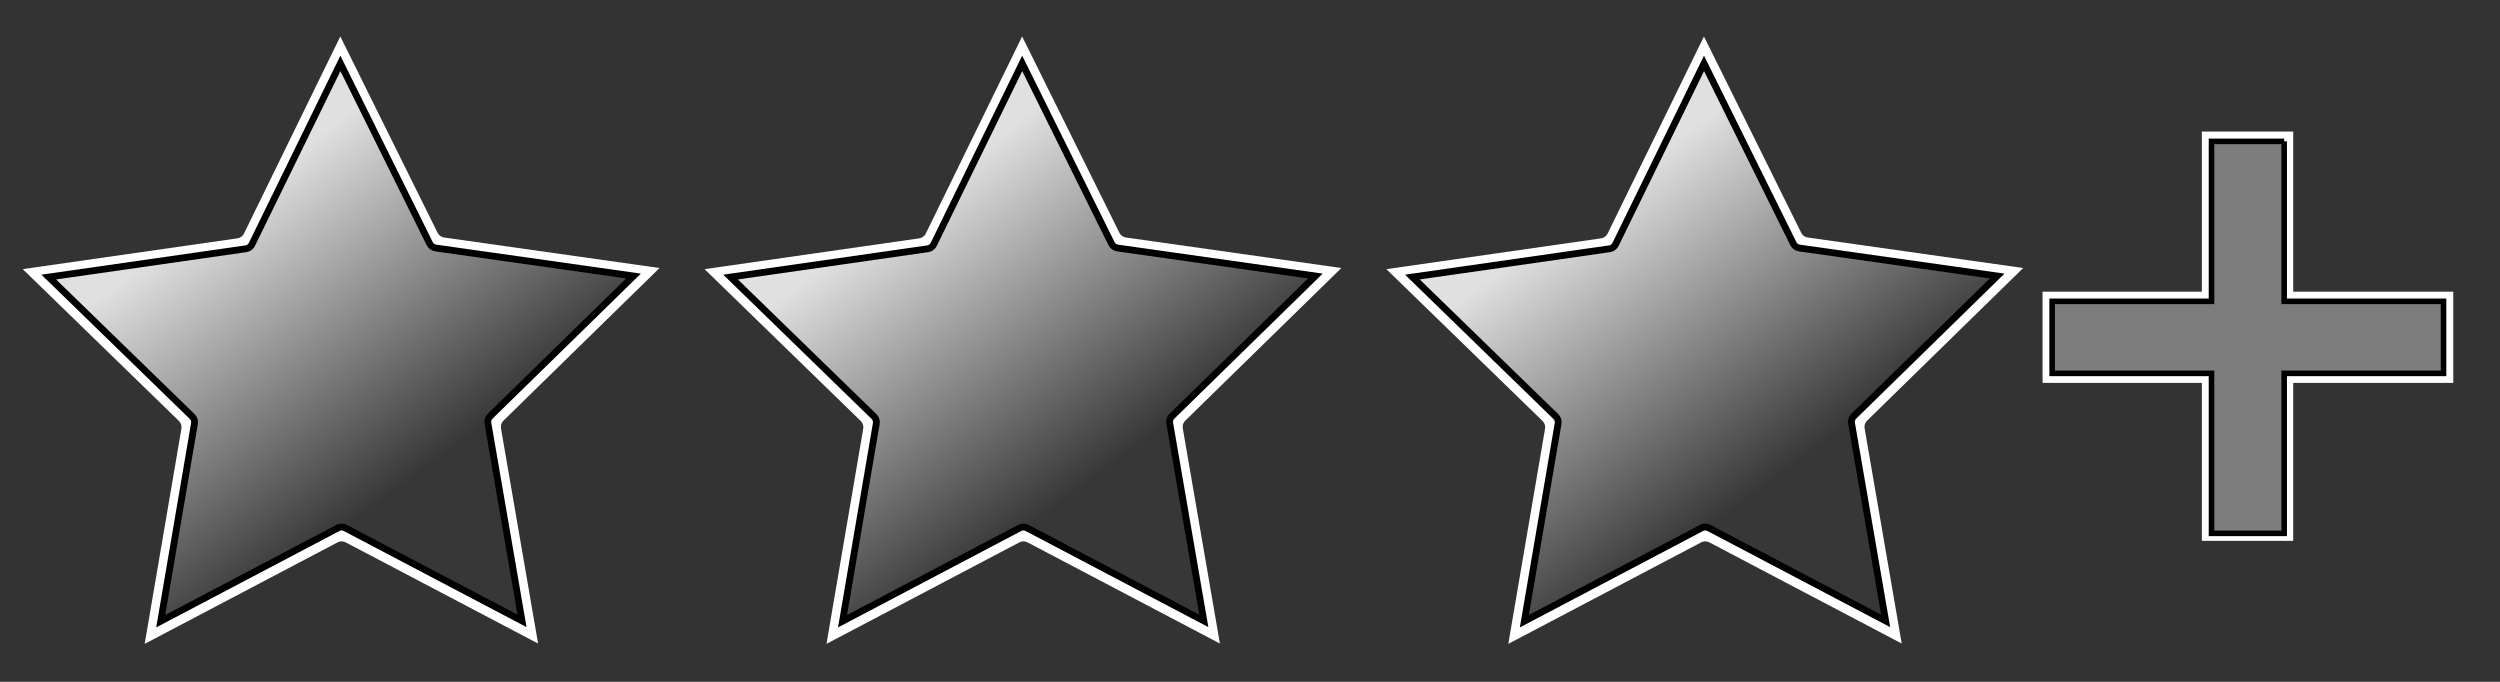 <?xml version="1.0" encoding="UTF-8" standalone="no"?>
<!-- Generator: Adobe Illustrator 13.0.2, SVG Export Plug-In . SVG Version: 6.00 Build 14948)  -->

<svg
   xmlns:dc="http://purl.org/dc/elements/1.1/"
   xmlns:cc="http://creativecommons.org/ns#"
   xmlns:rdf="http://www.w3.org/1999/02/22-rdf-syntax-ns#"
   xmlns:svg="http://www.w3.org/2000/svg"
   xmlns="http://www.w3.org/2000/svg"
   xmlns:xlink="http://www.w3.org/1999/xlink"
   xmlns:sodipodi="http://sodipodi.sourceforge.net/DTD/sodipodi-0.dtd"
   xmlns:inkscape="http://www.inkscape.org/namespaces/inkscape"
   version="1.0"
   id="svg2"
   sodipodi:version="0.32"
   sodipodi:modified="TRUE"
   inkscape:export-ydpi="45"
   inkscape:export-xdpi="45"
   sodipodi:docname="three-star-filter-plus.svg"
   inkscape:version="0.47 r22583"
   inkscape:export-filename="D:\proj\icons\released\icon_star.png"
   inkscape:output_extension="org.inkscape.output.svg.inkscape"
   x="0px"
   y="0px"
   width="110"
   height="30"
   viewBox="0 0 110 30"
   enable-background="new 0 0 30 30"
   xml:space="preserve"
   style="display:inline"><rect x="0" y="0" width="110" height="30" fill="#333333" stroke="none"/><defs
   id="defs15"><inkscape:perspective
   sodipodi:type="inkscape:persp3d"
   inkscape:vp_x="0 : 15 : 1"
   inkscape:vp_y="0 : 1000 : 0"
   inkscape:vp_z="30 : 15 : 1"
   inkscape:persp3d-origin="15 : 10 : 1"
   id="perspective19" />
	
	
	
		<linearGradient
   gradientTransform="matrix(0.995,0.101,0.101,-0.995,58.934,-31.896)"
   y2="-58.598"
   x2="-32.297"
   y1="-49.697"
   x1="-43.22"
   gradientUnits="userSpaceOnUse"
   id="path2428_1_">
		<stop
   id="stop10"
   style="stop-color:#e0e0e0;stop-opacity:1;"
   offset="0" />
		<stop
   id="stop12"
   style="stop-color:#373737;stop-opacity:1;"
   offset="1" />
	</linearGradient>
	
<linearGradient
   inkscape:collect="always"
   xlink:href="#path2428_1_"
   id="linearGradient2829"
   gradientUnits="userSpaceOnUse"
   gradientTransform="matrix(0.995,0.101,0.101,-0.995,58.934,-31.896)"
   x1="-43.22"
   y1="-49.697"
   x2="-32.297"
   y2="-58.598" /><inkscape:perspective
   id="perspective3209"
   inkscape:persp3d-origin="0.5 : 0.33333333 : 1"
   inkscape:vp_z="1 : 0.5 : 1"
   inkscape:vp_y="0 : 1000 : 0"
   inkscape:vp_x="0 : 0.5 : 1"
   sodipodi:type="inkscape:persp3d" /><linearGradient
   inkscape:collect="always"
   xlink:href="#path2428_1_-3"
   id="linearGradient2829-3"
   gradientUnits="userSpaceOnUse"
   gradientTransform="matrix(0.995,0.101,0.101,-0.995,58.934,-31.896)"
   x1="-43.22"
   y1="-49.697"
   x2="-32.297"
   y2="-58.598" /><linearGradient
   gradientTransform="matrix(0.995,0.101,0.101,-0.995,58.934,-31.896)"
   y2="-58.598"
   x2="-32.297"
   y1="-49.697"
   x1="-43.22"
   gradientUnits="userSpaceOnUse"
   id="path2428_1_-3"><stop
     id="stop10-9"
     style="stop-color:#ffffff;stop-opacity:0.922;"
     offset="0" /><stop
     id="stop12-2"
     style="stop-color:#bababa;stop-opacity:0.922;"
     offset="1" /></linearGradient><linearGradient
   y2="-57.139"
   x2="-35.585"
   y1="-46.335"
   x1="-45.431"
   gradientTransform="matrix(0.995,0.101,0.101,-0.995,58.934,-31.896)"
   gradientUnits="userSpaceOnUse"
   id="linearGradient3218"
   xlink:href="#path2428_1_"
   inkscape:collect="always" /><inkscape:perspective
   id="perspective3607"
   inkscape:persp3d-origin="0.5 : 0.33333333 : 1"
   inkscape:vp_z="1 : 0.5 : 1"
   inkscape:vp_y="0 : 1000 : 0"
   inkscape:vp_x="0 : 0.5 : 1"
   sodipodi:type="inkscape:persp3d" /><linearGradient
   y2="-60.536"
   x2="-32.249"
   y1="-48.952"
   x1="-44.716"
   gradientTransform="matrix(0.995,0.101,0.101,-0.995,58.934,-31.896)"
   gradientUnits="userSpaceOnUse"
   id="linearGradient3218-4"
   xlink:href="#path2428_1_-1"
   inkscape:collect="always" /><linearGradient
   gradientTransform="matrix(0.995,0.101,0.101,-0.995,58.934,-31.896)"
   y2="-58.598"
   x2="-32.297"
   y1="-49.697"
   x1="-43.22"
   gradientUnits="userSpaceOnUse"
   id="path2428_1_-1"><stop
     id="stop10-6"
     style="stop-color:#e0e0e0;stop-opacity:0.922;"
     offset="0" /><stop
     id="stop12-3"
     style="stop-color:#454545;stop-opacity:1;"
     offset="1" /></linearGradient><inkscape:perspective
   id="perspective2875"
   inkscape:persp3d-origin="0.5 : 0.33333333 : 1"
   inkscape:vp_z="1 : 0.5 : 1"
   inkscape:vp_y="0 : 1000 : 0"
   inkscape:vp_x="0 : 0.5 : 1"
   sodipodi:type="inkscape:persp3d" /><linearGradient
   gradientTransform="matrix(0.995,0.101,0.101,-0.995,58.934,-31.896)"
   y2="-58.598"
   x2="-32.297"
   y1="-49.697"
   x1="-43.22"
   gradientUnits="userSpaceOnUse"
   id="path2428_1_-3-8"><stop
     id="stop10-9-7"
     style="stop-color:#ffffff;stop-opacity:0.922;"
     offset="0" /><stop
     id="stop12-2-3"
     style="stop-color:#bababa;stop-opacity:0.922;"
     offset="1" /></linearGradient><linearGradient
   inkscape:collect="always"
   xlink:href="#linearGradient3612"
   id="linearGradient3618"
   x1="49.338"
   y1="20.003"
   x2="40.295"
   y2="10.76"
   gradientUnits="userSpaceOnUse" /><linearGradient
   inkscape:collect="always"
   id="linearGradient3612"><stop
     style="stop-color:#000000;stop-opacity:1;"
     offset="0"
     id="stop3614" /><stop
     style="stop-color:#000000;stop-opacity:0;"
     offset="1"
     id="stop3616" /></linearGradient><inkscape:perspective
   id="perspective3697"
   inkscape:persp3d-origin="0.5 : 0.33333333 : 1"
   inkscape:vp_z="1 : 0.5 : 1"
   inkscape:vp_y="0 : 1000 : 0"
   inkscape:vp_x="0 : 0.5 : 1"
   sodipodi:type="inkscape:persp3d" /><linearGradient
   inkscape:collect="always"
   xlink:href="#path2428_1_-9"
   id="linearGradient3684-5"
   x1="40.289"
   y1="11.247"
   x2="45.111"
   y2="15.376"
   gradientUnits="userSpaceOnUse" /><linearGradient
   gradientTransform="matrix(0.995,0.101,0.101,-0.995,58.934,-31.896)"
   y2="-58.598"
   x2="-32.297"
   y1="-49.697"
   x1="-43.22"
   gradientUnits="userSpaceOnUse"
   id="path2428_1_-9"><stop
     id="stop10-66"
     style="stop-color:#e0e0e0;stop-opacity:0.922;"
     offset="0" /><stop
     id="stop12-1"
     style="stop-color:#454545;stop-opacity:1;"
     offset="1" /></linearGradient><linearGradient
   y2="9.97"
   x2="40.538"
   y1="21.004"
   x1="49.945"
   gradientUnits="userSpaceOnUse"
   id="linearGradient2889-7"
   xlink:href="#linearGradient3612-5"
   inkscape:collect="always" /><linearGradient
   inkscape:collect="always"
   id="linearGradient3612-5"><stop
     style="stop-color:#000000;stop-opacity:1;"
     offset="0"
     id="stop3614-5" /><stop
     style="stop-color:#000000;stop-opacity:0;"
     offset="1"
     id="stop3616-6" /></linearGradient><inkscape:perspective
   id="perspective3789"
   inkscape:persp3d-origin="0.5 : 0.33333333 : 1"
   inkscape:vp_z="1 : 0.5 : 1"
   inkscape:vp_y="0 : 1000 : 0"
   inkscape:vp_x="0 : 0.5 : 1"
   sodipodi:type="inkscape:persp3d" /><linearGradient
   y2="-57.139"
   x2="-35.585"
   y1="-46.335"
   x1="-45.431"
   gradientTransform="matrix(0.995,0.101,0.101,-0.995,88.934,-31.896)"
   gradientUnits="userSpaceOnUse"
   id="linearGradient3218-6"
   xlink:href="#path2428_1_-34"
   inkscape:collect="always" /><linearGradient
   gradientTransform="matrix(0.995,0.101,0.101,-0.995,58.934,-31.896)"
   y2="-58.598"
   x2="-32.297"
   y1="-49.697"
   x1="-43.22"
   gradientUnits="userSpaceOnUse"
   id="path2428_1_-34"><stop
     id="stop10-7"
     style="stop-color:#e0e0e0;stop-opacity:1;"
     offset="0" /><stop
     id="stop12-6"
     style="stop-color:#373737;stop-opacity:1;"
     offset="1" /></linearGradient><inkscape:perspective
   id="perspective3850"
   inkscape:persp3d-origin="0.5 : 0.33333333 : 1"
   inkscape:vp_z="1 : 0.5 : 1"
   inkscape:vp_y="0 : 1000 : 0"
   inkscape:vp_x="0 : 0.5 : 1"
   sodipodi:type="inkscape:persp3d" /><linearGradient
   y2="-57.139"
   x2="-35.585"
   y1="-46.335"
   x1="-45.431"
   gradientTransform="matrix(0.995,0.101,0.101,-0.995,118.934,-31.896)"
   gradientUnits="userSpaceOnUse"
   id="linearGradient3218-6-3"
   xlink:href="#path2428_1_-34-4"
   inkscape:collect="always" /><linearGradient
   gradientTransform="matrix(0.995,0.101,0.101,-0.995,58.934,-31.896)"
   y2="-58.598"
   x2="-32.297"
   y1="-49.697"
   x1="-43.22"
   gradientUnits="userSpaceOnUse"
   id="path2428_1_-34-4"><stop
     id="stop10-7-6"
     style="stop-color:#e0e0e0;stop-opacity:1;"
     offset="0" /><stop
     id="stop12-6-2"
     style="stop-color:#373737;stop-opacity:1;"
     offset="1" /></linearGradient></defs>
<sodipodi:namedview
   width="30px"
   height="30px"
   id="base"
   showguides="true"
   pagecolor="#ffffff"
   inkscape:cy="18.840697"
   inkscape:cx="23.734627"
   inkscape:zoom="8"
   gridtolerance="10000"
   showgrid="false"
   borderopacity="1.0"
   bordercolor="#666666"
   inkscape:snap-global="true"
   inkscape:window-y="24"
   inkscape:window-x="1"
   inkscape:window-height="1000"
   inkscape:window-width="1679"
   inkscape:grid-points="true"
   inkscape:current-layer="layer2"
   inkscape:document-units="px"
   inkscape:pageshadow="2"
   inkscape:pageopacity="0.0"
   inkscape:window-maximized="0">
	<inkscape:grid
   type="xygrid"
   id="grid2395"
   empspacing="5"
   visible="true"
   enabled="true"
   snapvisiblegridlinesonly="true" />
</sodipodi:namedview>
<polygon
   style="fill:#427bc3"
   points="16,12.5 22,12.5 22,12.5 "
   id="rect3465" />
<g
   inkscape:groupmode="layer"
   id="layer1"
   inkscape:label="black_background" /><g
   inkscape:groupmode="layer"
   id="layer2"
   inkscape:label="stars"
   style="display:inline"><rect
     style="color:#000000;fill:#ffffff;fill-opacity:1;fill-rule:nonzero;stroke:none;stroke-width:0.3;marker:none;visibility:visible;display:inline;overflow:visible;enable-background:accumulate"
     id="rect3744"
     width="18.071"
     height="4.013"
     x="89.873"
     y="12.834" /><rect
     style="color:#000000;fill:#ffffff;fill-opacity:1;fill-rule:nonzero;stroke:none;stroke-width:0.3;marker:none;visibility:visible;display:inline;overflow:visible;enable-background:accumulate"
     id="rect3742"
     width="4.02"
     height="18.008"
     x="96.882"
     y="5.789" /><path
     style="fill:#ffffff;fill-opacity:1;stroke:none;display:inline"
     d="M 14.974,1.604 10.738,10.27 c -0.039,0.083 -0.107,0.149 -0.189,0.186 -0.023,0.011 -0.047,0.021 -0.071,0.026 l -9.477,1.36 6.878,6.687 c 0.091,0.093 0.13,0.225 0.1,0.353 L 6.366,28.33 14.861,23.86 c 0.108,-0.054 0.234,-0.053 0.342,0 l 8.473,4.456 -1.633,-9.469 c -0.022,-0.12 0.017,-0.245 0.102,-0.332 l 6.875,-6.722 -9.475,-1.342 c -0.122,-0.016 -0.23,-0.09 -0.287,-0.2 L 14.974,1.604 z"
     id="path2428-4-8" /><path
     style="fill:url(#linearGradient3218);fill-opacity:1;stroke:#000000;stroke-width:0.3;stroke-miterlimit:4;stroke-opacity:1;stroke-dasharray:none"
     d="m 14.977,2.788 -3.89,7.959 c -0.036,0.076 -0.098,0.137 -0.174,0.171 -0.021,0.01 -0.043,0.019 -0.065,0.024 l -8.703,1.249 6.316,6.141 c 0.084,0.085 0.119,0.207 0.092,0.324 l -1.481,8.676 7.801,-4.105 c 0.099,-0.05 0.215,-0.049 0.314,0 l 7.781,4.092 -1.5,-8.696 c -0.02,-0.11 0.016,-0.225 0.094,-0.305 l 6.314,-6.173 -8.701,-1.232 C 19.063,10.898 18.964,10.83 18.911,10.729 L 14.977,2.788 z"
     id="path2428-4" /><g
     style="font-size:37.431px;font-style:normal;font-variant:normal;font-weight:normal;font-stretch:normal;fill:#7d7d7d;fill-opacity:1;stroke:none;display:inline;font-family:DejaVu Serif;-inkscape-font-specification:DejaVu Serif"
     id="text3633"
     transform="matrix(1.225,0,0,1.225,43.644,-3.992)"><path
       d="m 46.416,8.336 0,5.746 5.724,0 0,2.588 -5.724,0 0,5.746 -2.61,0 0,-5.746 -5.724,0 0,-2.588 5.724,0 0,-5.746 2.61,0"
       style="font-size:22.458px;font-weight:bold;fill:#7d7d7d;fill-opacity:1;stroke:#000000;stroke-width:0.2;stroke-miterlimit:4;stroke-opacity:1;stroke-dasharray:none;font-family:DejaVu Sans;-inkscape-font-specification:DejaVu Sans Bold"
       id="path3638" /></g><polygon
     style="fill:#427bc3;display:inline"
     points="16,12.5 22,12.5 22,12.5 "
     id="rect3465-6"
     transform="translate(30,0)" /><path
     style="fill:#ffffff;fill-opacity:1;stroke:none;display:inline"
     d="m 44.974,1.604 -4.236,8.667 c -0.039,0.083 -0.107,0.149 -0.189,0.186 -0.023,0.011 -0.047,0.021 -0.071,0.026 l -9.477,1.36 6.878,6.687 c 0.091,0.093 0.13,0.225 0.1,0.353 l -1.613,9.447 8.495,-4.47 c 0.108,-0.054 0.234,-0.053 0.342,0 l 8.473,4.456 -1.633,-9.469 c -0.022,-0.12 0.017,-0.245 0.102,-0.332 l 6.875,-6.722 -9.475,-1.342 c -0.122,-0.016 -0.23,-0.09 -0.287,-0.2 L 44.974,1.604 z"
     id="path2428-4-8-2" /><path
     style="fill:url(#linearGradient3218-6);fill-opacity:1;stroke:#000000;stroke-width:0.3;stroke-miterlimit:4;stroke-opacity:1;stroke-dasharray:none;display:inline"
     d="M 44.977,2.788 41.087,10.747 c -0.036,0.076 -0.098,0.137 -0.174,0.171 -0.021,0.01 -0.043,0.019 -0.065,0.024 l -8.703,1.249 6.316,6.141 c 0.084,0.085 0.119,0.207 0.092,0.324 l -1.481,8.676 7.801,-4.105 c 0.099,-0.05 0.215,-0.049 0.314,0 l 7.781,4.092 -1.5,-8.696 c -0.02,-0.11 0.016,-0.225 0.094,-0.305 l 6.314,-6.173 -8.701,-1.232 C 49.063,10.898 48.964,10.83 48.911,10.729 L 44.977,2.788 z"
     id="path2428-4-3" /><polygon
     style="fill:#427bc3;display:inline"
     points="16,12.5 22,12.5 22,12.5 "
     id="rect3465-6-2"
     transform="translate(60,0)" /><path
     style="fill:#ffffff;fill-opacity:1;stroke:none;display:inline"
     d="m 74.974,1.604 -4.236,8.667 c -0.039,0.083 -0.107,0.149 -0.189,0.186 -0.023,0.011 -0.047,0.021 -0.071,0.026 l -9.477,1.36 6.878,6.687 c 0.091,0.093 0.13,0.225 0.1,0.353 l -1.613,9.447 8.495,-4.47 c 0.108,-0.054 0.234,-0.053 0.342,0 l 8.473,4.456 -1.633,-9.469 c -0.022,-0.12 0.017,-0.245 0.102,-0.332 l 6.875,-6.722 -9.475,-1.342 c -0.122,-0.016 -0.23,-0.09 -0.287,-0.2 L 74.974,1.604 z"
     id="path2428-4-8-2-1" /><path
     style="fill:url(#linearGradient3218-6-3);fill-opacity:1;stroke:#000000;stroke-width:0.3;stroke-miterlimit:4;stroke-opacity:1;stroke-dasharray:none;display:inline"
     d="M 74.977,2.788 71.087,10.747 c -0.036,0.076 -0.098,0.137 -0.174,0.171 -0.021,0.01 -0.043,0.019 -0.065,0.024 l -8.703,1.249 6.316,6.141 c 0.084,0.085 0.119,0.207 0.092,0.324 l -1.481,8.676 7.801,-4.105 c 0.099,-0.05 0.215,-0.049 0.314,0 l 7.781,4.092 -1.5,-8.696 c -0.02,-0.11 0.016,-0.225 0.094,-0.305 l 6.314,-6.173 -8.701,-1.232 C 79.063,10.898 78.964,10.83 78.911,10.729 L 74.977,2.788 z"
     id="path2428-4-3-9" /></g></svg>